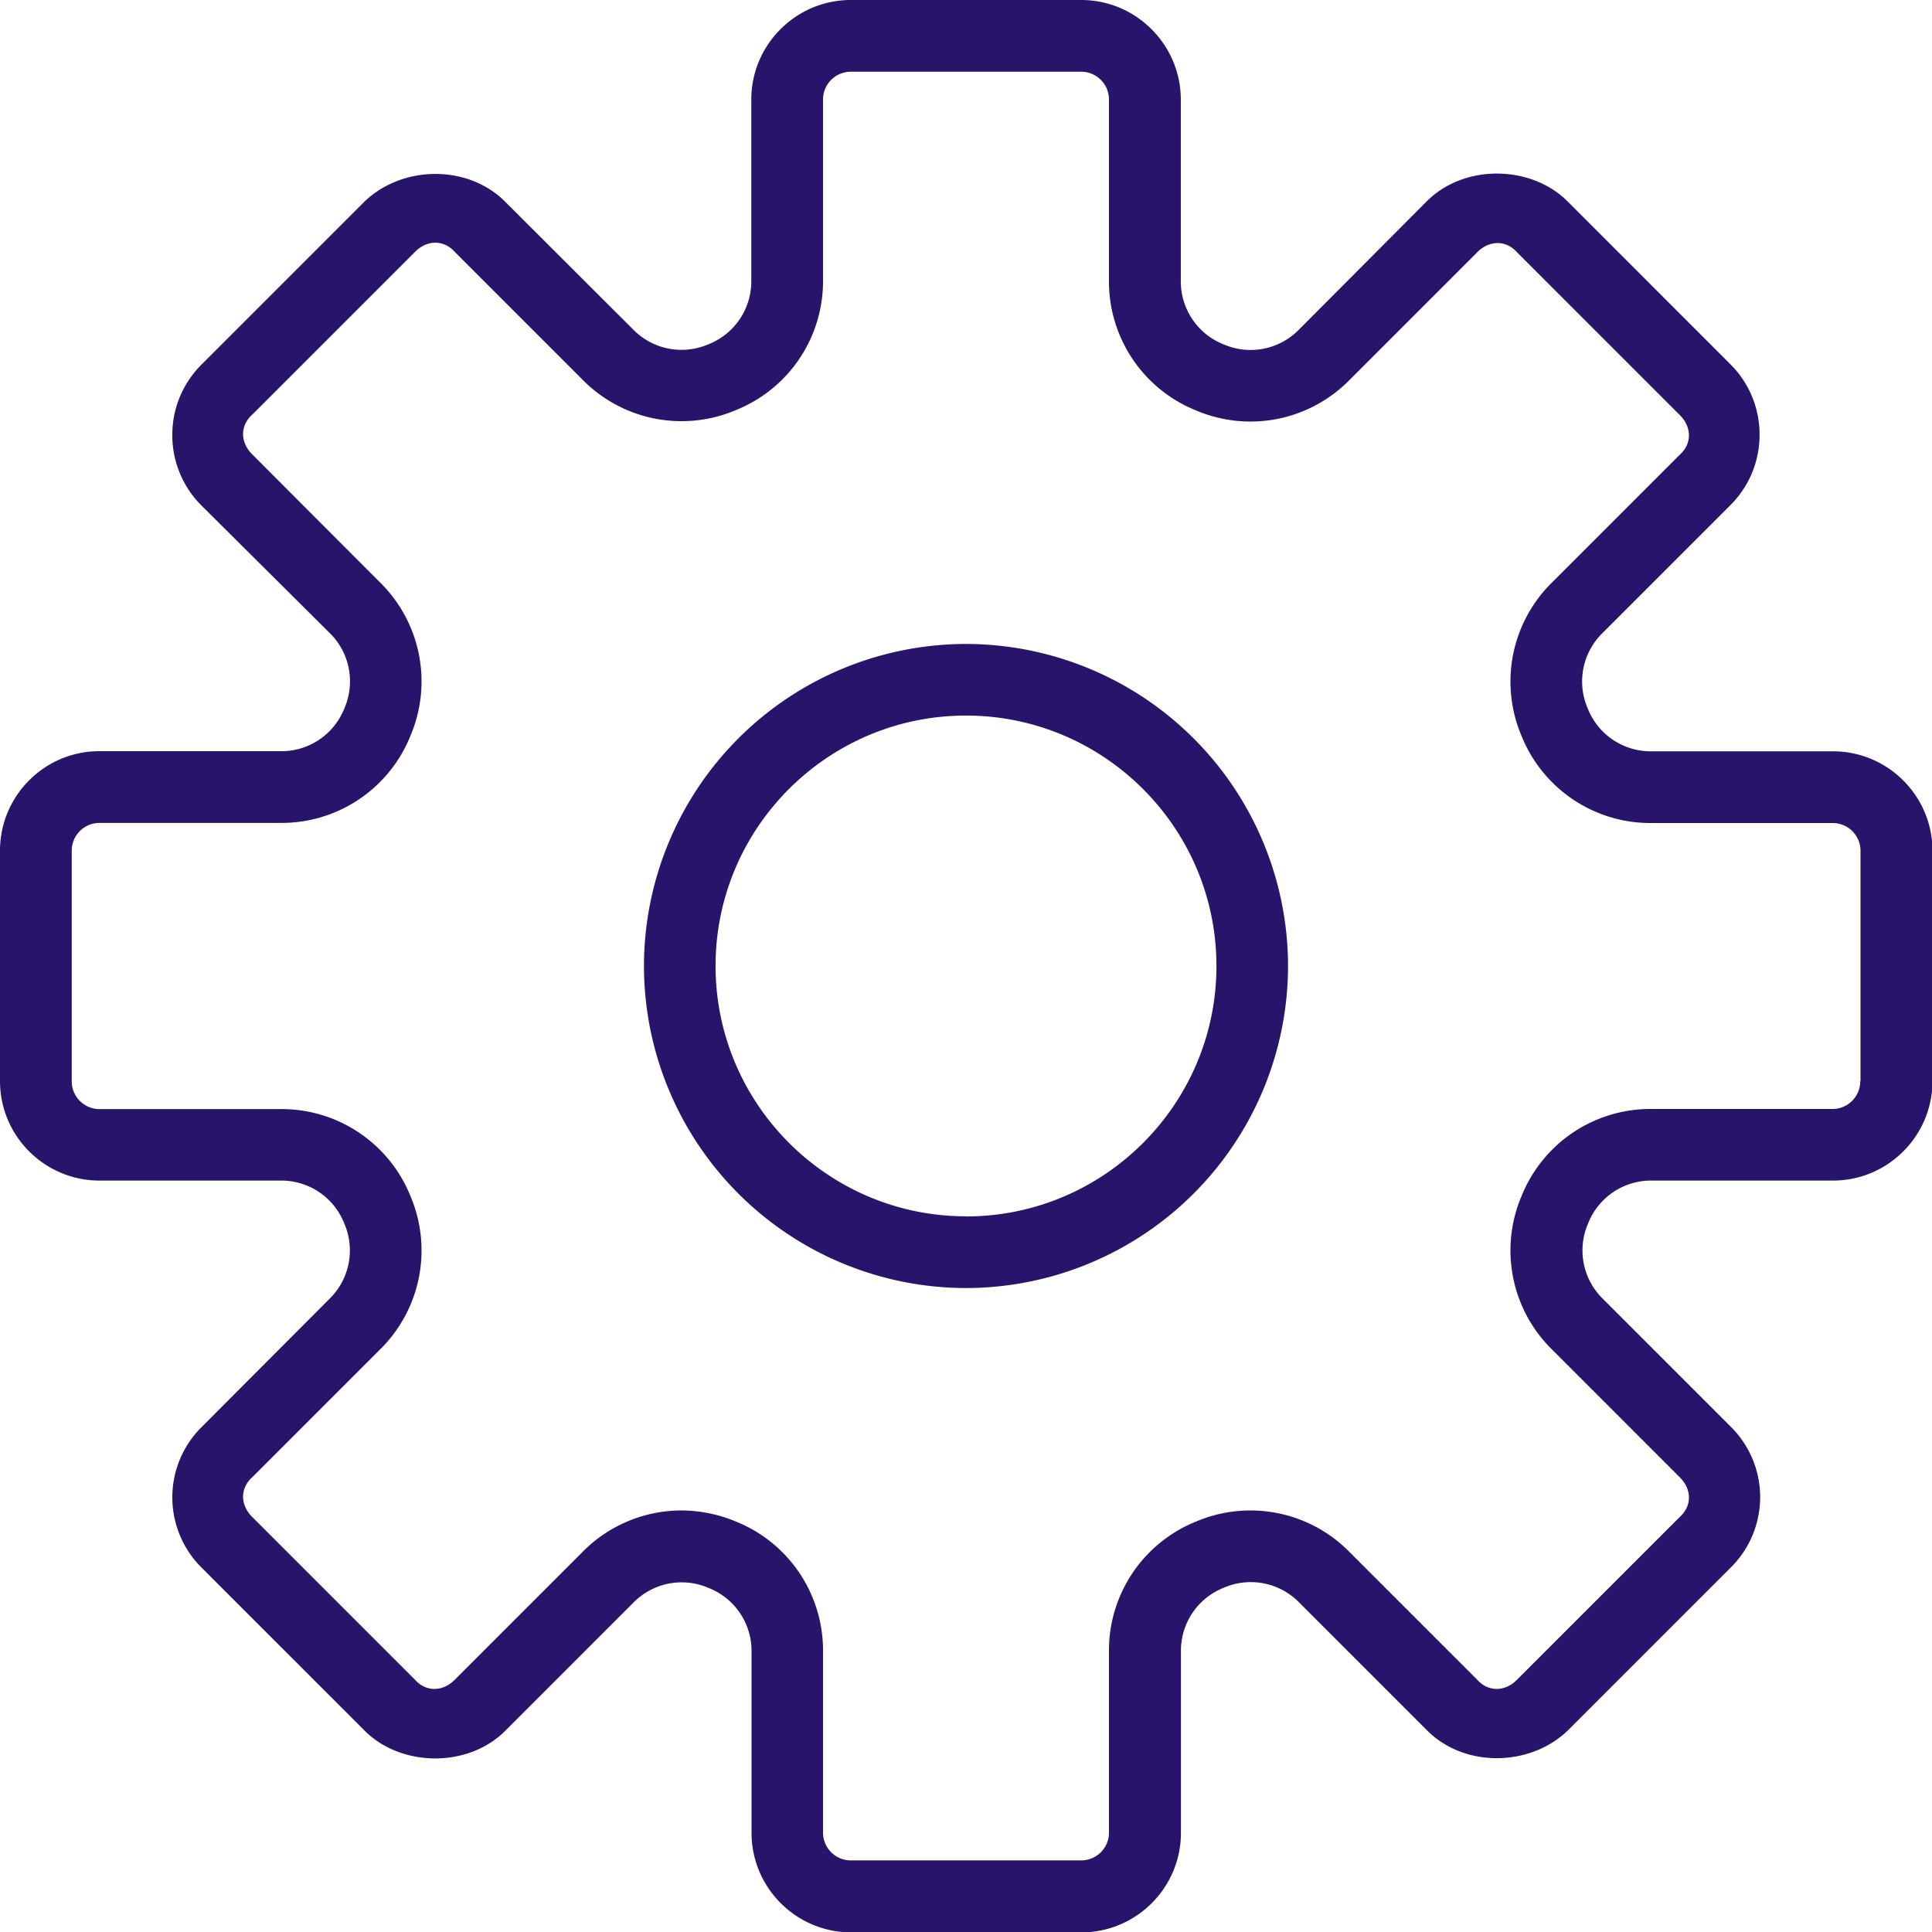 <svg xmlns="http://www.w3.org/2000/svg" viewBox="0 0 16 16" fill="#29146b" fill-rule="nonzero"><path d="M15.176 6.222H13.68a.56.56 0 0 1-.531-.355.56.56 0 0 1 .124-.626l1.058-1.058a.82.82 0 0 0 .241-.583.82.82 0 0 0-.241-.583l-1.35-1.35c-.3-.3-.854-.312-1.165 0l-1.056 1.06a.56.56 0 0 1-.626.125.56.56 0 0 1-.355-.531V.824C9.778.37 9.408 0 8.954 0H7.046c-.454 0-.824.37-.824.824V2.32a.56.56 0 0 1-.355.531.56.56 0 0 1-.626-.125L4.183 1.67c-.312-.312-.854-.3-1.165 0l-1.35 1.35a.82.82 0 0 0-.241.583.82.82 0 0 0 .241.583l1.06 1.054a.56.56 0 0 1 .124.626.56.56 0 0 1-.531.355H.824C.37 6.22 0 6.59 0 7.045v1.908c0 .455.37.824.824.824H2.32a.56.56 0 0 1 .531.355.56.56 0 0 1-.124.626l-1.057 1.06a.82.82 0 0 0 0 1.165l1.35 1.35c.3.3.854.312 1.165 0l1.058-1.058a.56.56 0 0 1 .626-.124.56.56 0 0 1 .355.531v1.497c0 .454.37.824.824.824h1.908c.454 0 .824-.37.824-.824V13.68a.56.56 0 0 1 .355-.531.56.56 0 0 1 .626.124l1.058 1.058c.312.312.854.3 1.165 0l1.35-1.35a.82.82 0 0 0 0-1.165l-1.058-1.058a.56.56 0 0 1-.124-.626.56.56 0 0 1 .531-.355h1.497c.454 0 .824-.37.824-.824V7.046c0-.454-.37-.824-.824-.824zm.23 2.732a.23.23 0 0 1-.23.23H13.68a1.15 1.15 0 0 0-1.079.721 1.15 1.15 0 0 0 .253 1.272l1.058 1.058c.1.1.1.237 0 .327l-1.35 1.35c-.1.1-.237.1-.327 0l-1.058-1.058a1.15 1.15 0 0 0-1.272-.253 1.15 1.15 0 0 0-.721 1.079v1.497a.23.23 0 0 1-.23.23H7.046a.23.23 0 0 1-.23-.23V13.68a1.15 1.15 0 0 0-.721-1.079 1.18 1.18 0 0 0-.454-.092 1.15 1.15 0 0 0-.818.345l-1.058 1.058c-.1.1-.237.1-.327 0l-1.35-1.35c-.1-.1-.1-.237 0-.327l1.058-1.058a1.15 1.15 0 0 0 .253-1.272 1.15 1.15 0 0 0-1.079-.72H.824a.23.23 0 0 1-.23-.23v-1.91a.23.23 0 0 1 .23-.23H2.32a1.15 1.15 0 0 0 1.079-.721 1.15 1.15 0 0 0-.253-1.272l-1.058-1.06c-.1-.1-.1-.237 0-.327l1.35-1.35c.1-.1.237-.1.327 0l1.058 1.058a1.15 1.15 0 0 0 1.272.253 1.15 1.15 0 0 0 .721-1.078V.824a.23.23 0 0 1 .23-.23h1.908a.23.23 0 0 1 .23.23V2.32a1.15 1.15 0 0 0 .721 1.079 1.15 1.15 0 0 0 1.272-.253l1.058-1.058c.1-.1.237-.1.327 0l1.35 1.35c.1.1.1.237 0 .327l-1.058 1.058a1.15 1.15 0 0 0-.253 1.272 1.15 1.15 0 0 0 1.079.721h1.497a.23.23 0 0 1 .231.231v1.908zM8 5.333A2.67 2.67 0 0 0 5.333 8 2.67 2.67 0 0 0 8 10.667 2.67 2.67 0 0 0 10.667 8 2.67 2.67 0 0 0 8 5.333zm0 4.74c-1.143 0-2.074-.93-2.074-2.074S6.857 5.926 8 5.926s2.074.93 2.074 2.074-.93 2.074-2.074 2.074z"/></svg>